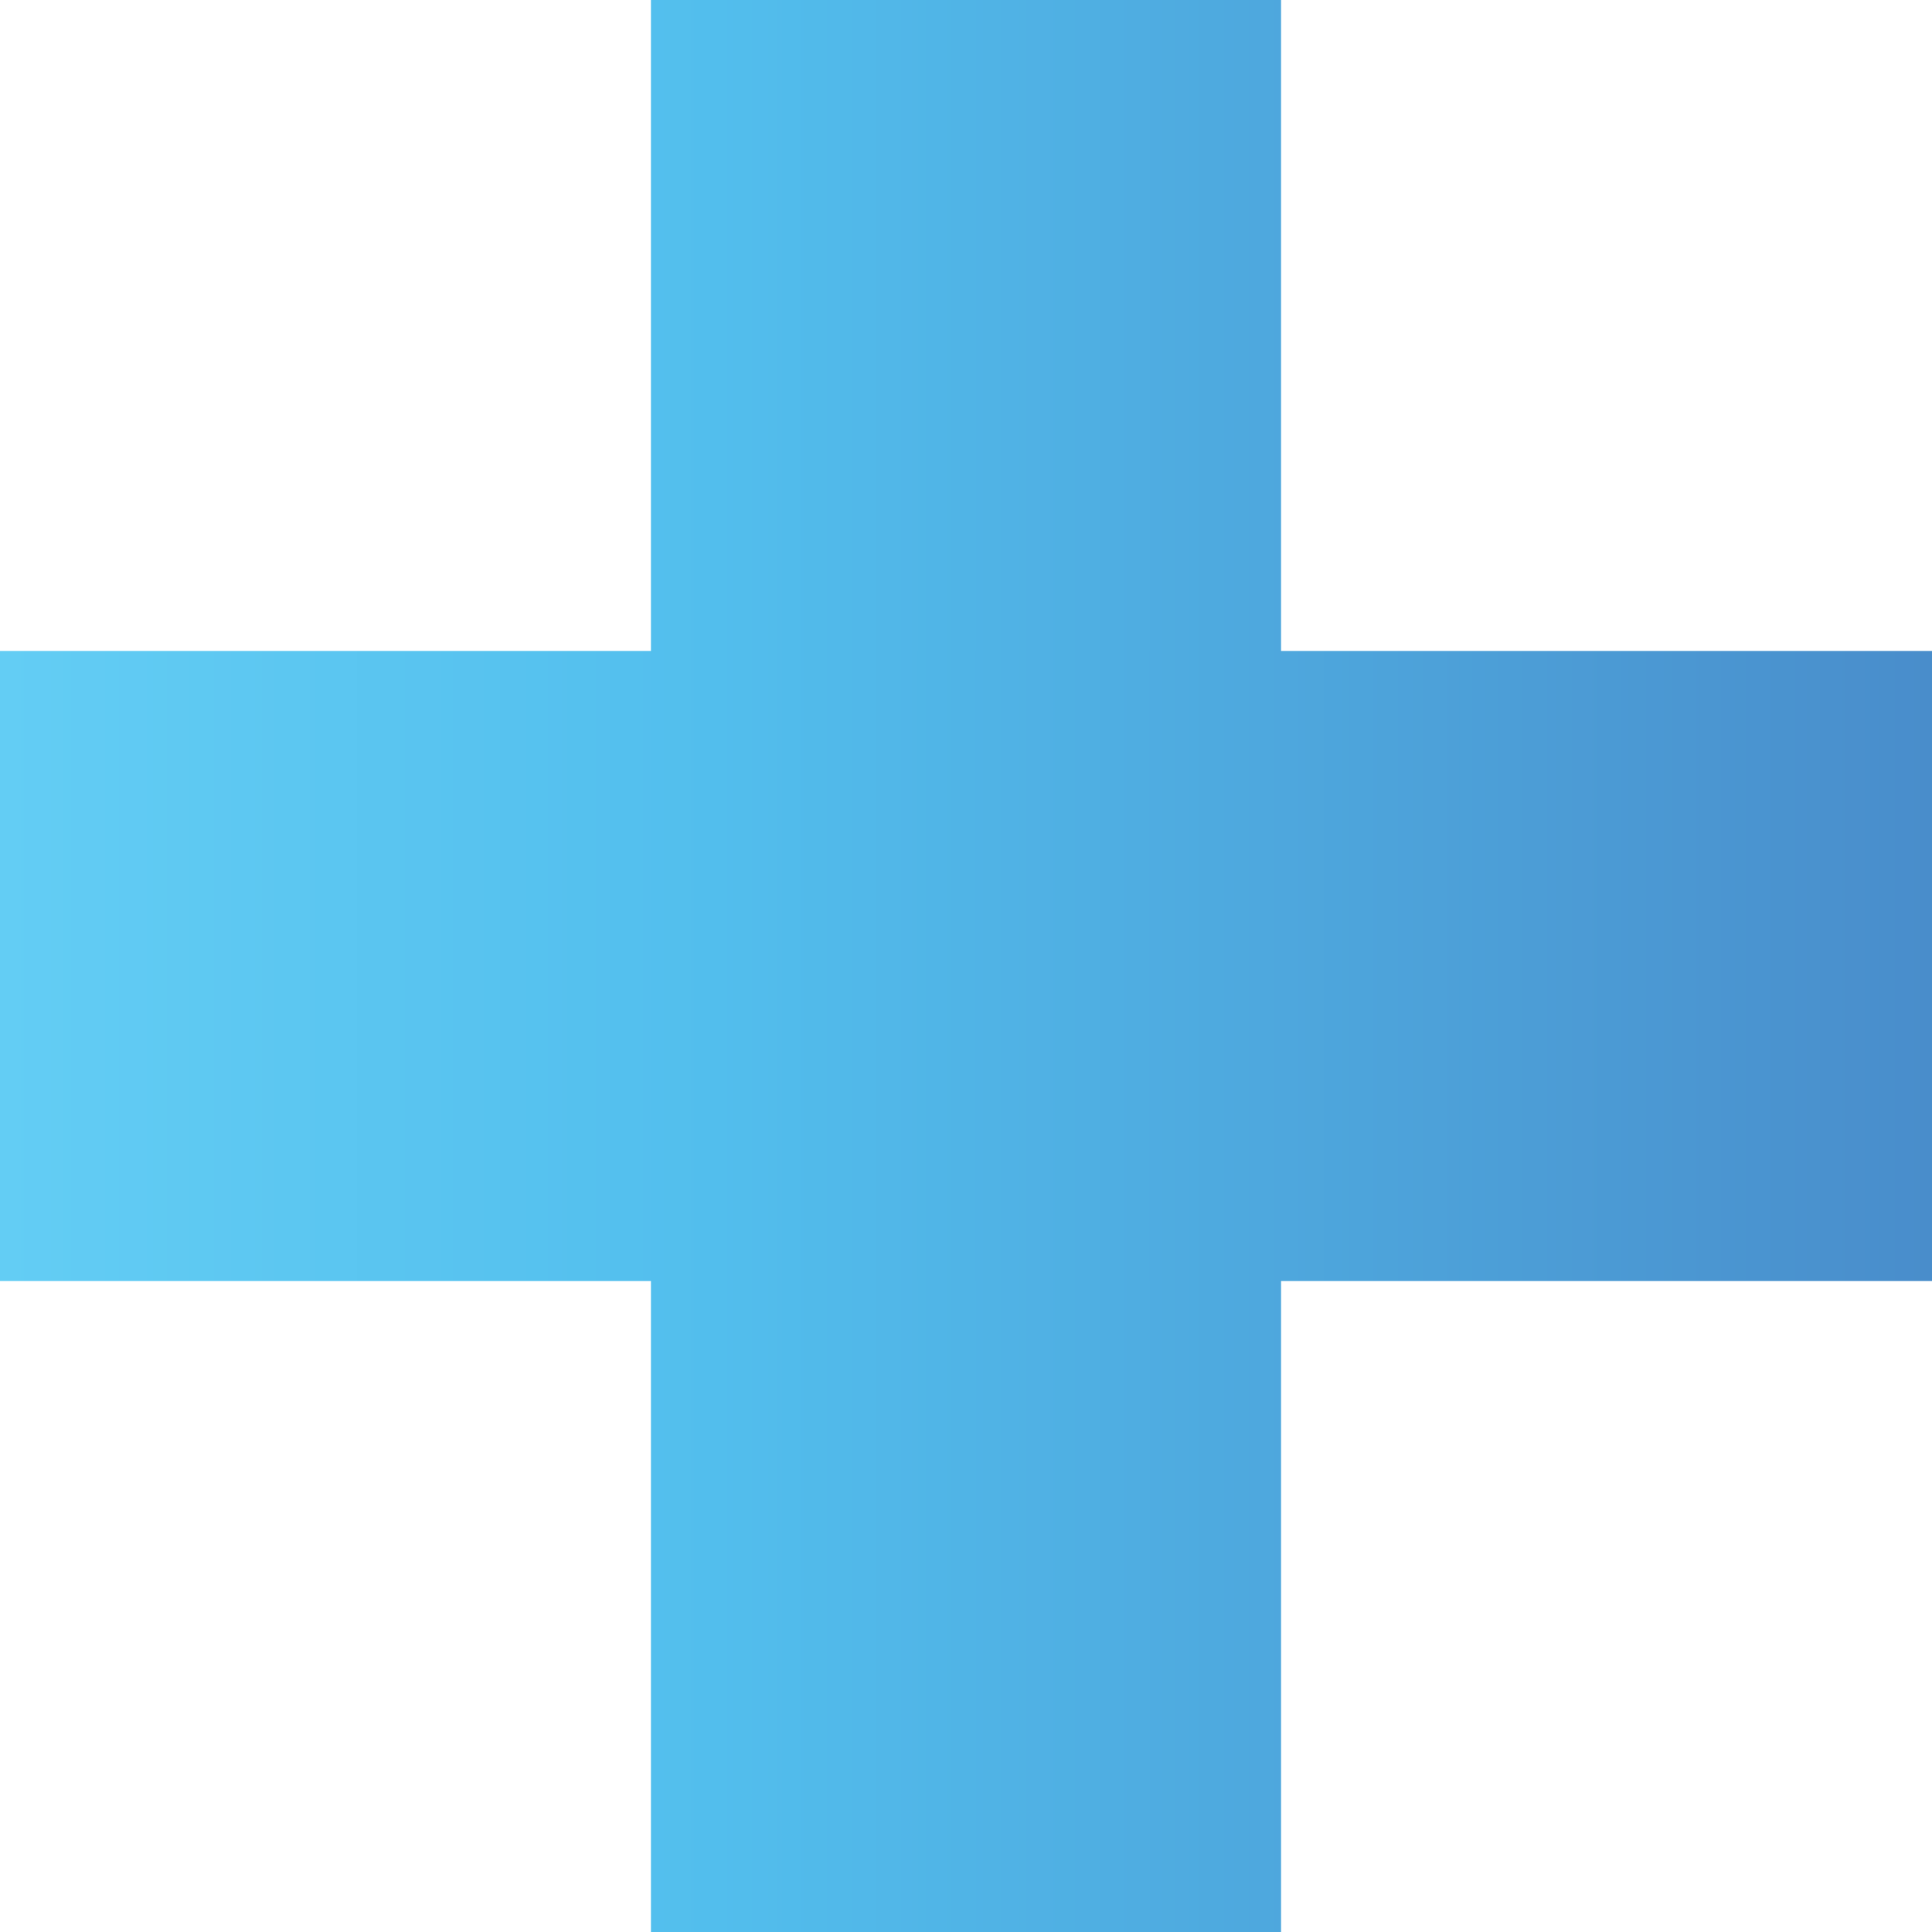<?xml version="1.0" encoding="UTF-8"?>
<svg id="Layer_1" data-name="Layer 1" xmlns="http://www.w3.org/2000/svg" xmlns:xlink="http://www.w3.org/1999/xlink" viewBox="0 0 136.35 136.35">
  <defs>
    <style>
      .cls-1 {
        fill: url(#linear-gradient);
      }
    </style>
    <linearGradient id="linear-gradient" x1="136.35" y1="68.21" x2="0" y2="68.21" gradientTransform="translate(0 136.38) scale(1 -1)" gradientUnits="userSpaceOnUse">
      <stop offset="0" stop-color="#498dcb"/>
      <stop offset=".63" stop-color="#52beed"/>
      <stop offset="1" stop-color="#63cdf4"/>
    </linearGradient>
  </defs>
  <polygon class="cls-1" points="136.35 45.94 90.41 45.94 90.41 0 45.94 0 45.94 45.94 0 45.94 0 90.41 45.94 90.41 45.94 136.35 90.41 136.35 90.41 90.41 136.35 90.41 136.35 45.94"/>
</svg>